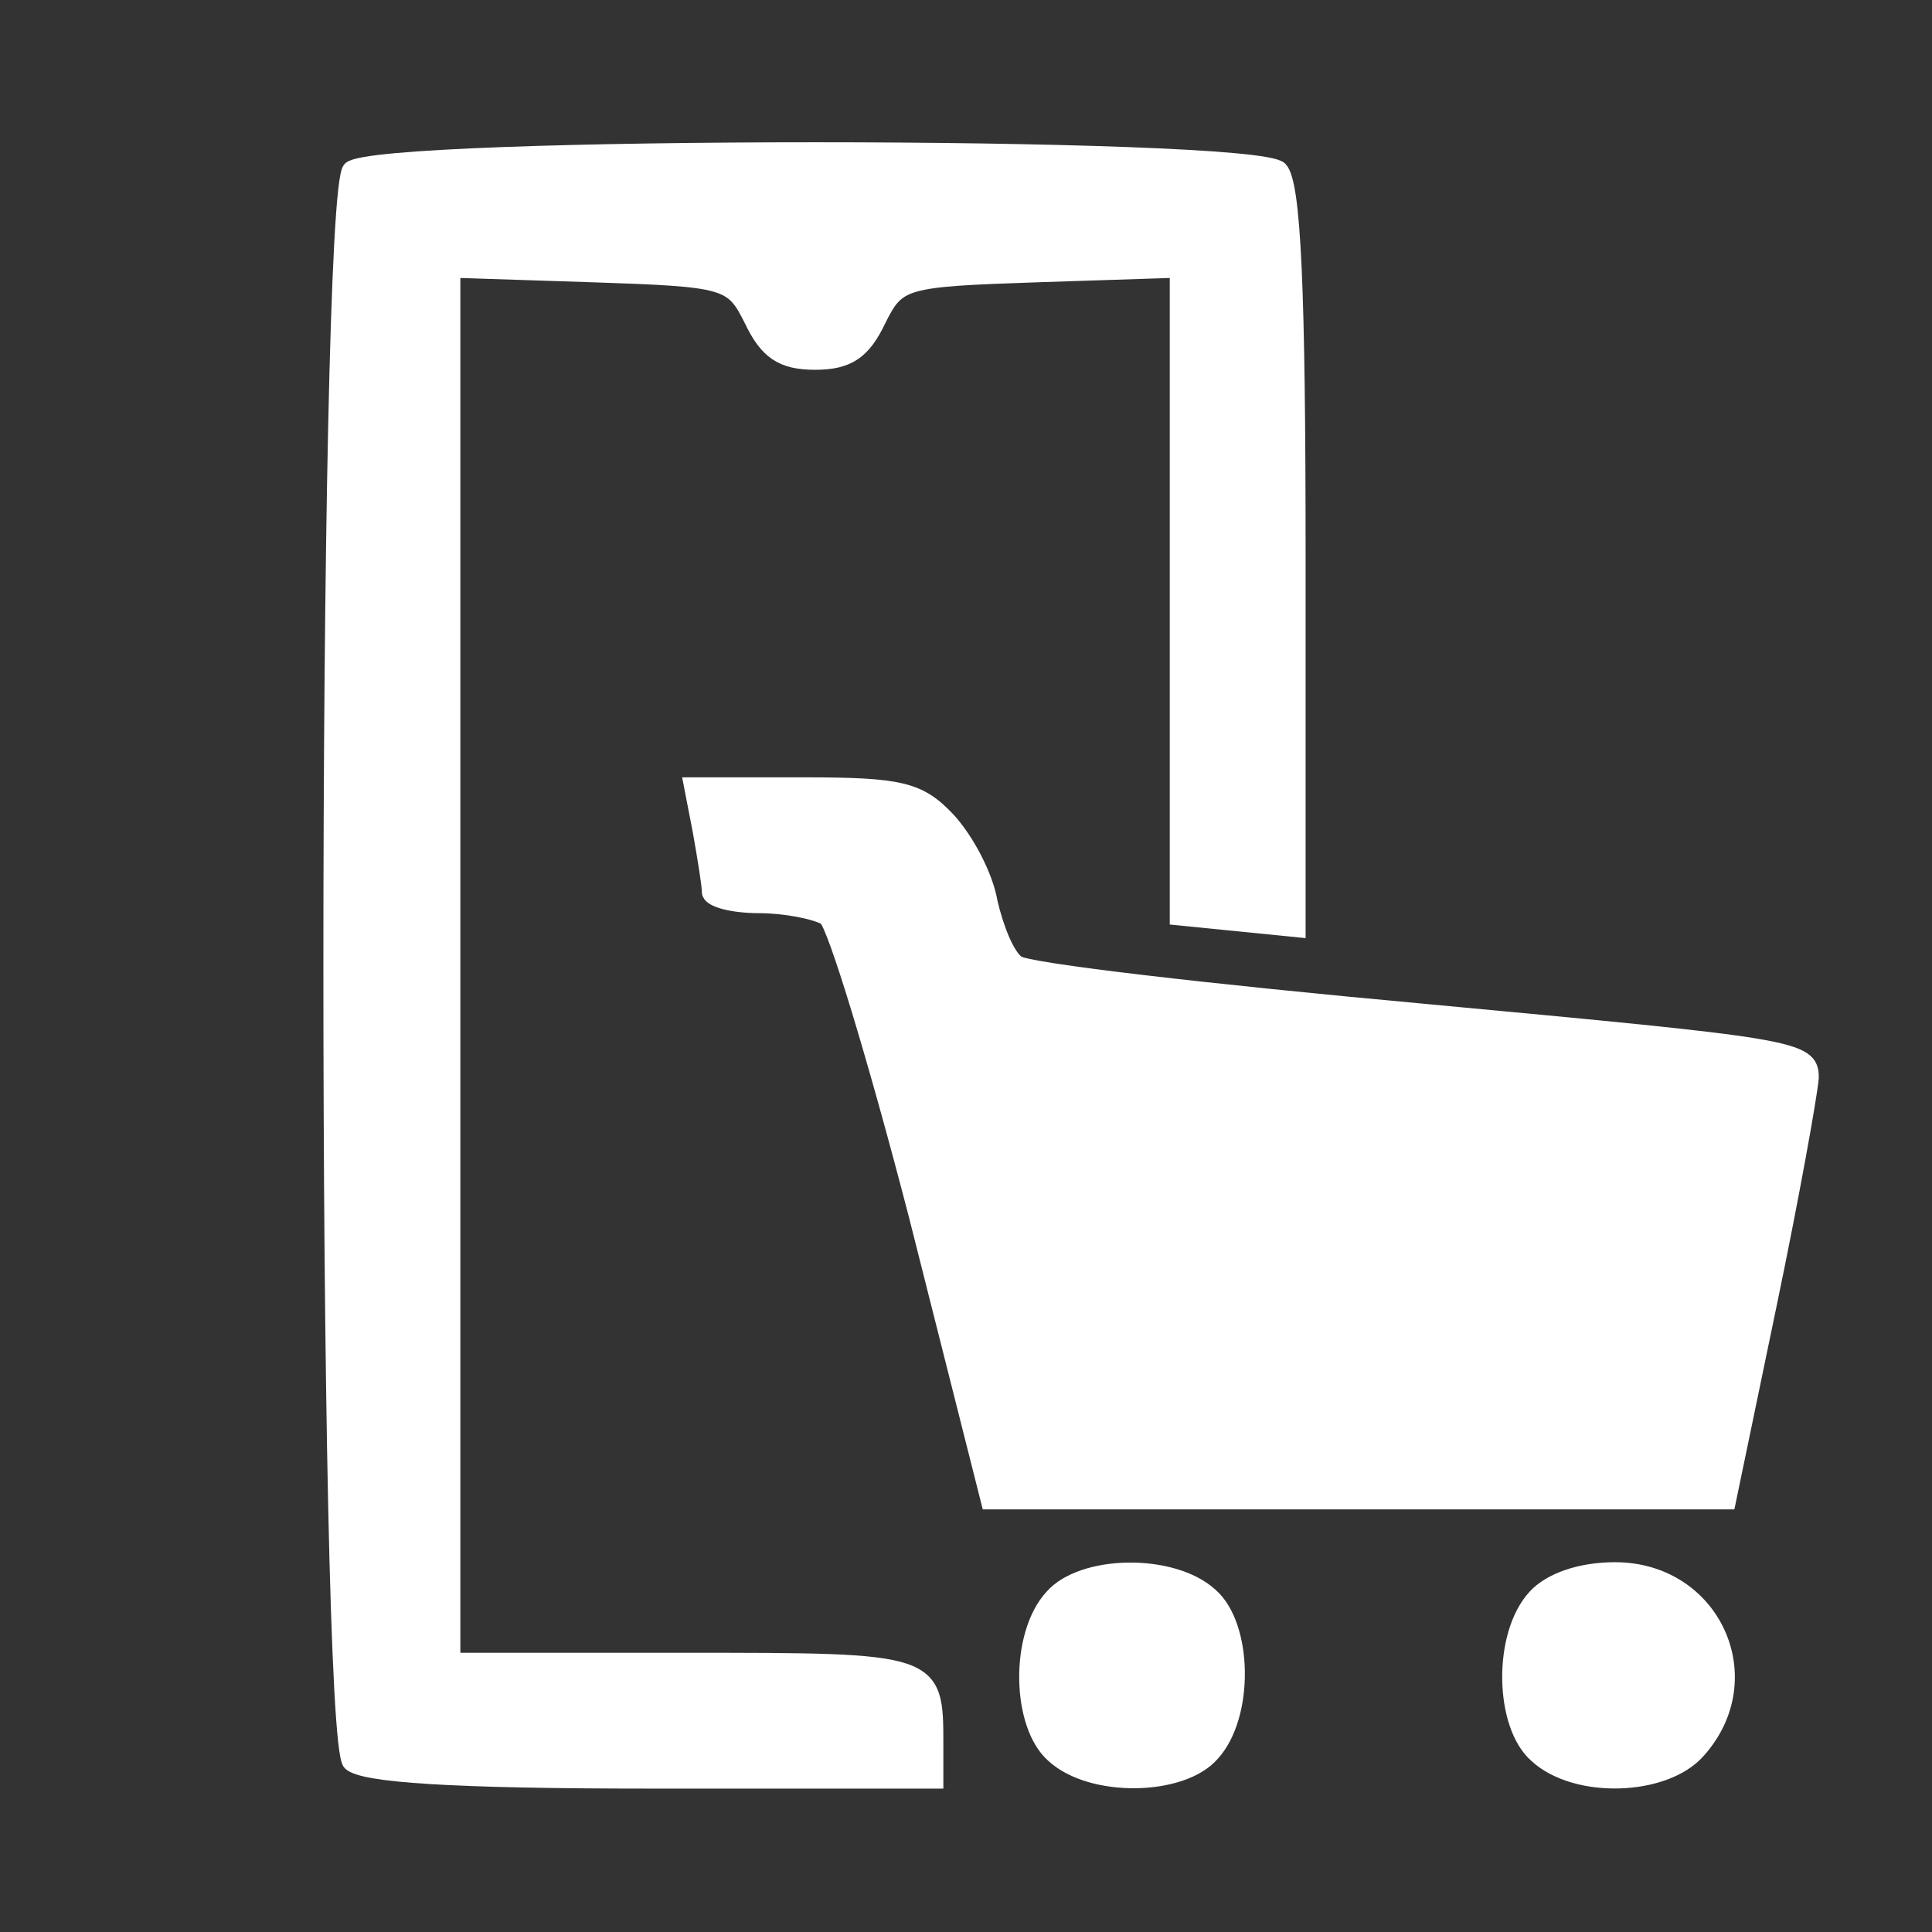 <svg width="128" height="128" xmlns="http://www.w3.org/2000/svg" preserveAspectRatio="xMidYMid meet">
 <rect width="100%" height="100%" fill="#333333" stroke="none"/>

 <g>
  <title>background</title>
  <rect fill="none" id="canvas_background" height="402" width="582" y="-1" x="-1"/>
 </g>
 <g>
  <title>Layer 1</title>
  <path stroke="#ffffff" fill="#ffffff" id="svg_2" d="m23.2,11.2c-1.7,1.7 -1.7,103.9 0,105.6c0.8,0.8 6.7,1.2 20,1.2l18.8,0l0,-2.4c0,-5.6 0,-5.6 -16.6,-5.6l-15.4,0l0,-46l0,-46.1l9.2,0.3c9,0.3 9.3,0.4 10.6,3c1,2.1 2,2.8 4.2,2.8c2.2,0 3.2,-0.7 4.2,-2.8c1.3,-2.6 1.6,-2.7 10.6,-3l9.2,-0.3l0,21.5l0,21.4l4,0.4l4,0.4l0,-24.6c0,-17.8 -0.3,-24.9 -1.2,-25.8c-1.7,-1.7 -59.9,-1.7 -61.6,0z"/>
  <path stroke="#ffffff" fill="#ffffff" id="svg_3" d="m46.4,55.1c0.3,1.7 0.6,3.5 0.6,4c0,0.5 1.5,0.9 3.3,0.9c1.7,0 3.7,0.4 4.4,0.8c0.6,0.4 3.3,9.3 6,19.7l4.8,19l24.5,0l24.5,0l2.7,-13c1.5,-7.2 2.7,-13.9 2.8,-15.1c0,-2 -1.1,-2.1 -25.7,-4.4c-14.2,-1.3 -26.3,-2.7 -26.9,-3.2c-0.7,-0.5 -1.4,-2.3 -1.8,-4c-0.3,-1.8 -1.6,-4.2 -2.8,-5.5c-1.9,-2 -3.1,-2.3 -9.6,-2.3l-7.4,0l0.6,3.1z"/>
  <path stroke="#ffffff" fill="#ffffff" id="svg_4" d="m69.7,105.8c-2.3,2.5 -2.2,8.5 0.1,10.5c2.5,2.3 8.5,2.2 10.5,-0.1c2.3,-2.5 2.2,-8.5 -0.1,-10.5c-2.5,-2.3 -8.5,-2.2 -10.5,0.1z"/>
  <path stroke="#ffffff" fill="#ffffff" id="svg_5" d="m101.7,105.8c-2.3,2.5 -2.2,8.5 0.1,10.5c2.6,2.4 8.5,2.2 10.7,-0.3c4.3,-4.8 1,-12 -5.5,-12c-2.3,0 -4.3,0.7 -5.3,1.8z"/>
 </g>
</svg>